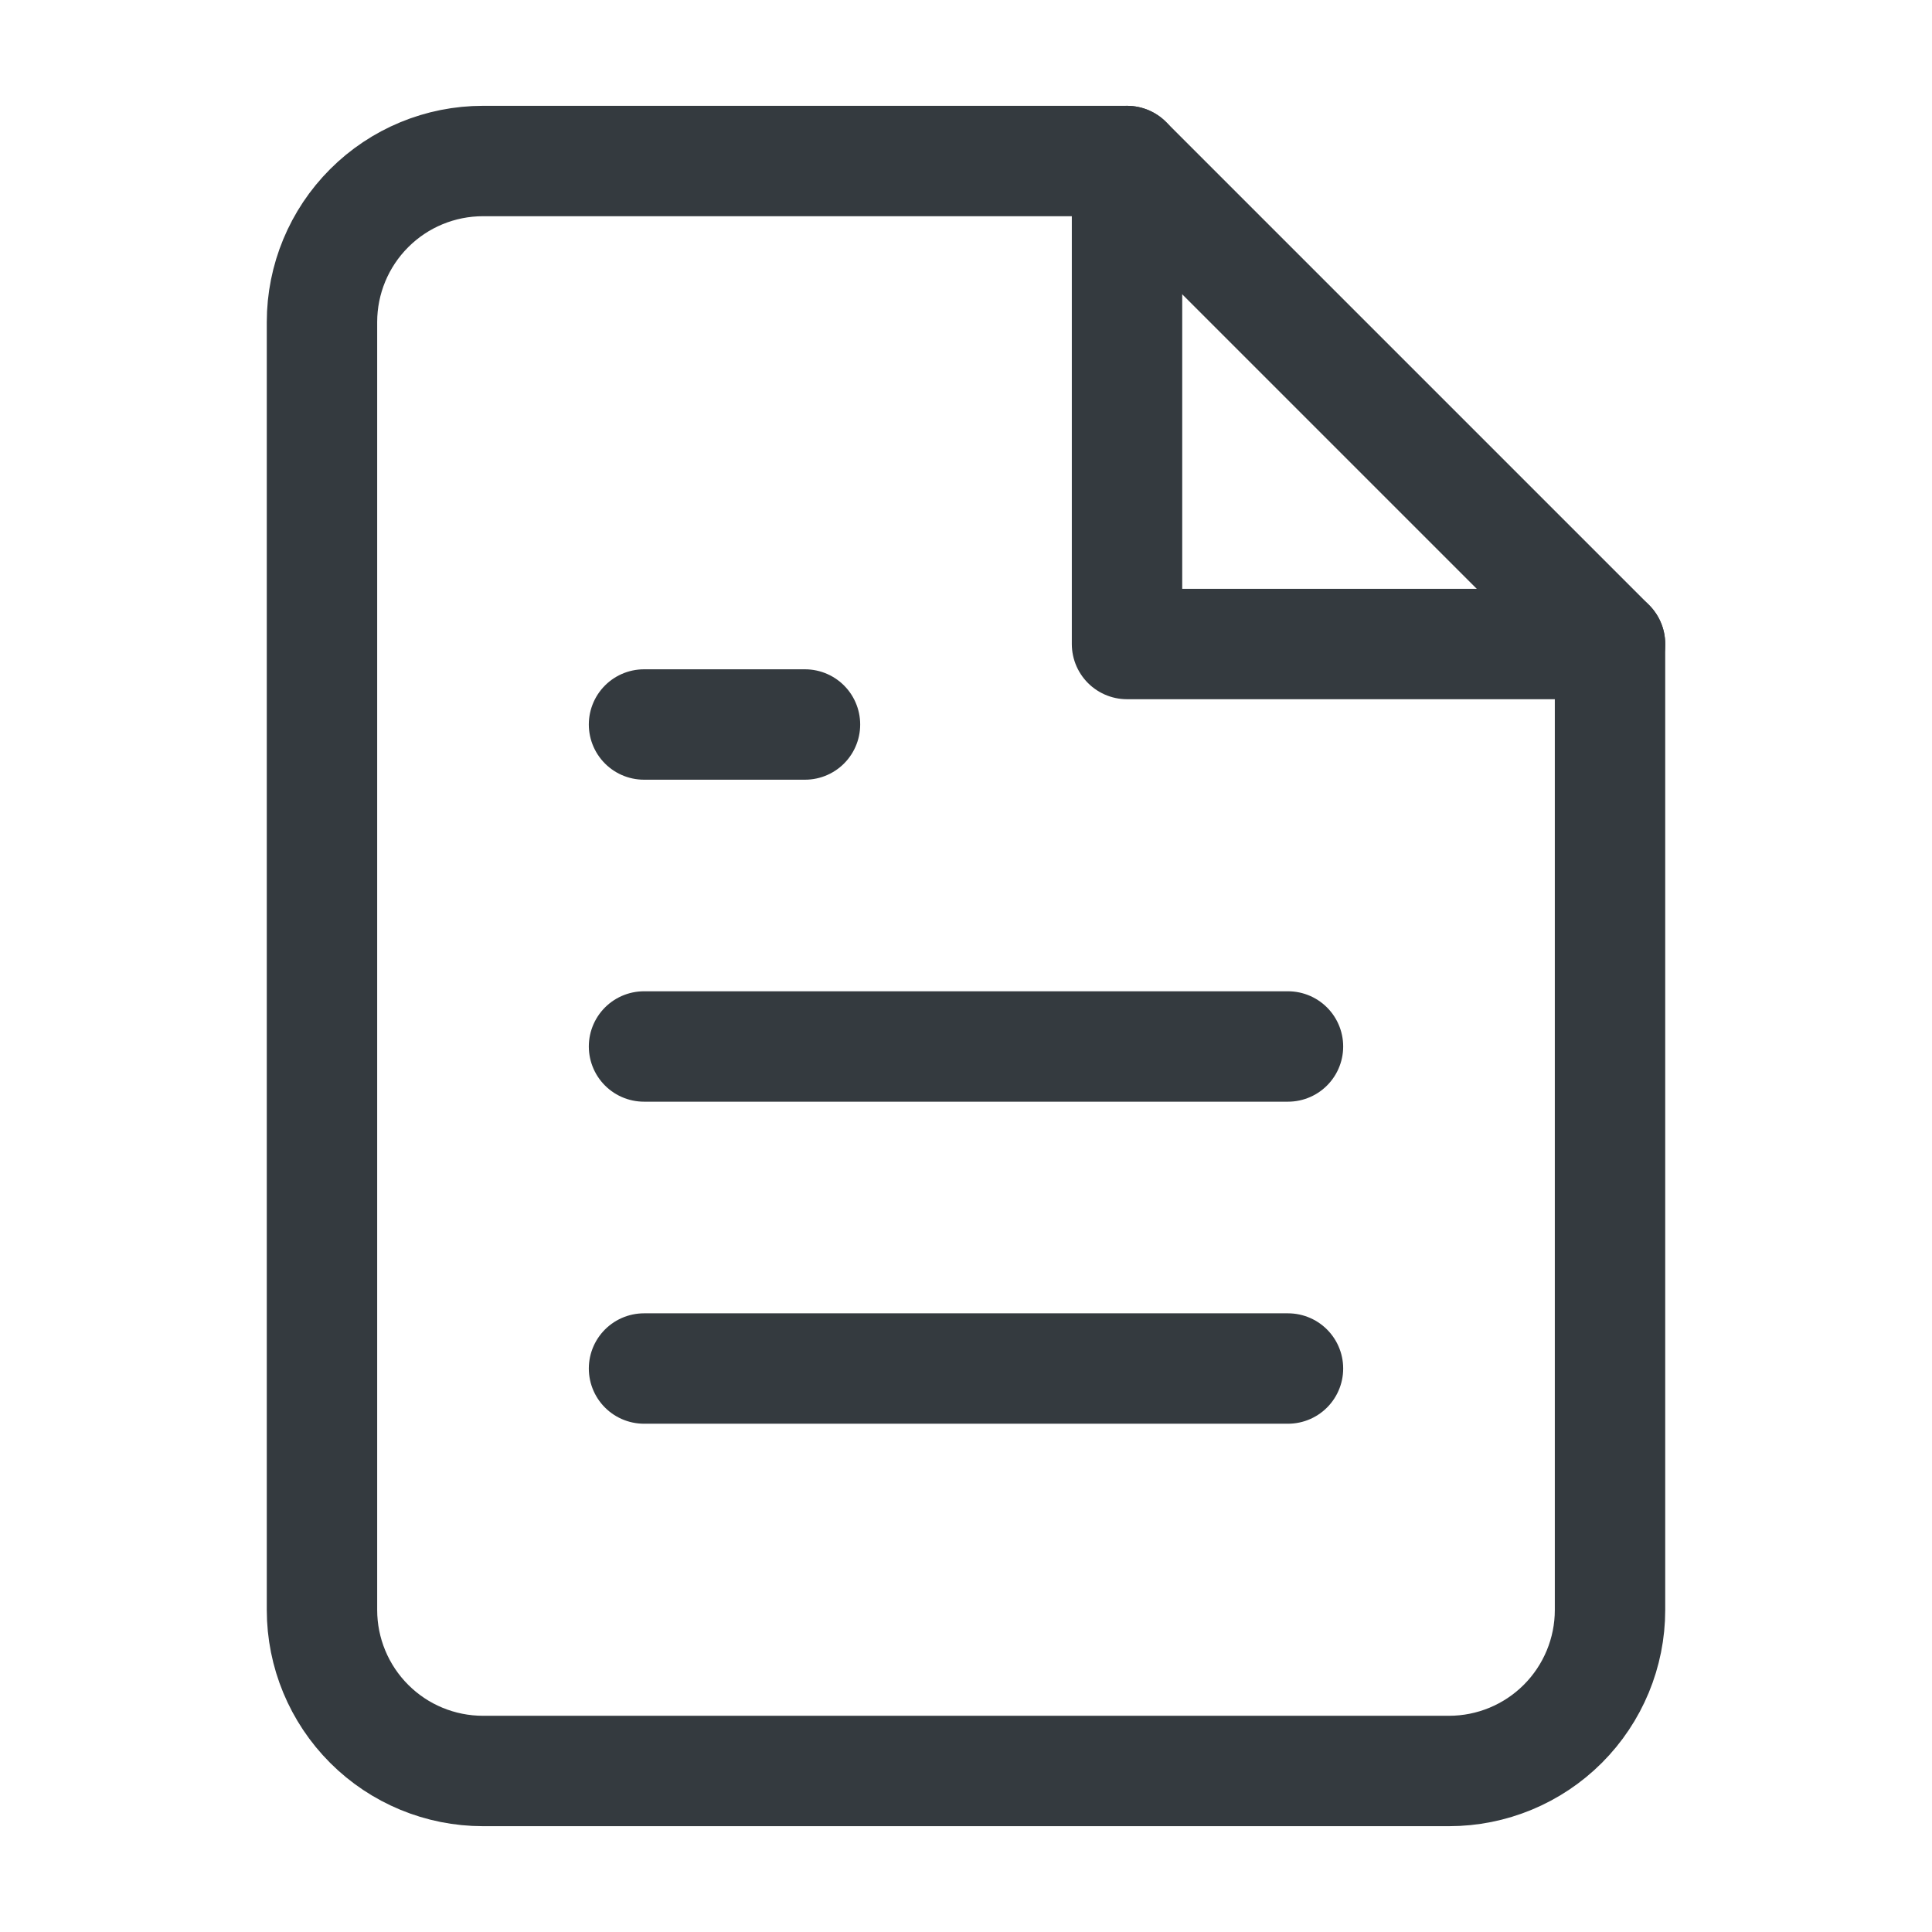 <svg width="35" height="35" viewBox="0 0 35 35" fill="none" xmlns="http://www.w3.org/2000/svg">
<path d="M20.417 2.917H8.75C7.976 2.917 7.234 3.224 6.688 3.771C6.141 4.318 5.833 5.06 5.833 5.833V29.167C5.833 29.94 6.141 30.682 6.688 31.229C7.234 31.776 7.976 32.083 8.75 32.083H26.25C27.023 32.083 27.765 31.776 28.312 31.229C28.859 30.682 29.167 29.94 29.167 29.167V11.667L20.417 2.917Z" stroke="#343A3F" stroke-width="2" stroke-linecap="round" stroke-linejoin="round"/>
<path d="M23.333 24.792H11.667" stroke="#343A3F" stroke-width="2" stroke-linecap="round" stroke-linejoin="round"/>
<path d="M23.333 18.958H11.667" stroke="#343A3F" stroke-width="2" stroke-linecap="round" stroke-linejoin="round"/>
<path d="M14.583 13.125H13.125H11.667" stroke="#343A3F" stroke-width="2" stroke-linecap="round" stroke-linejoin="round"/>
<path d="M20.417 2.917V11.667H29.167" stroke="#343A3F" stroke-width="2" stroke-linecap="round" stroke-linejoin="round"/>
</svg>
